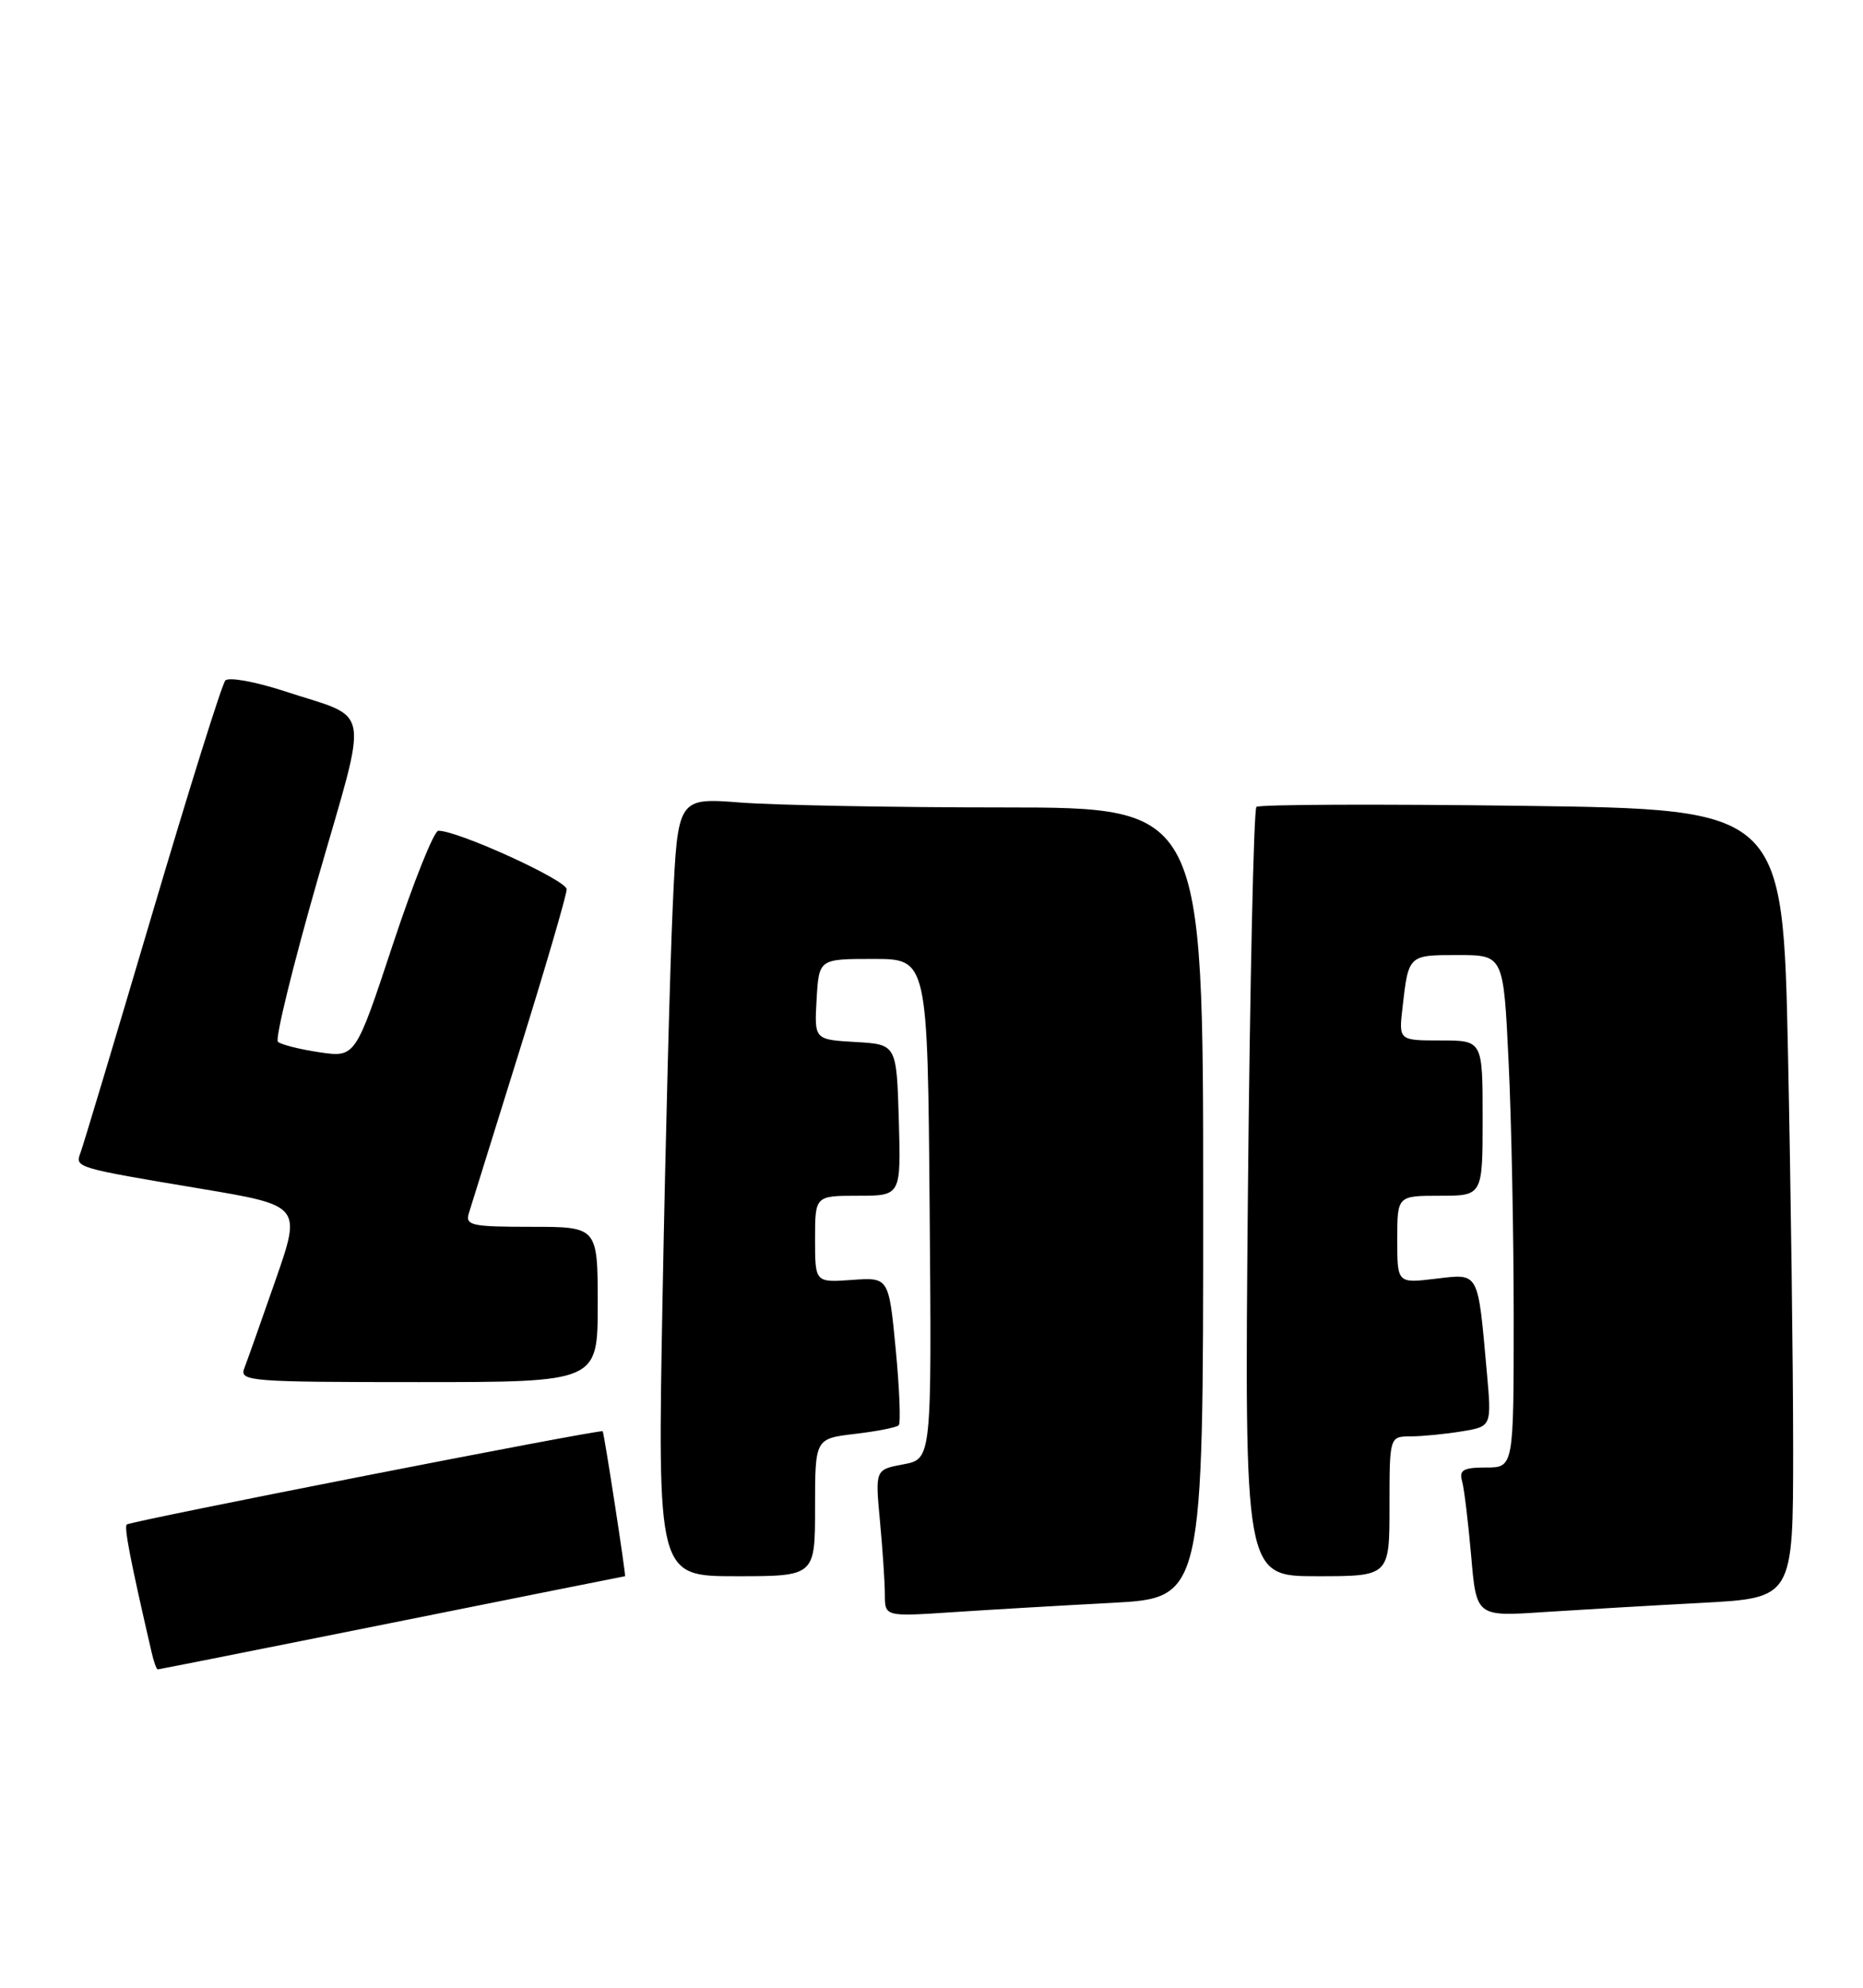 <?xml version="1.0" encoding="UTF-8" standalone="no"?>
<!DOCTYPE svg PUBLIC "-//W3C//DTD SVG 1.1//EN" "http://www.w3.org/Graphics/SVG/1.1/DTD/svg11.dtd" >
<svg xmlns="http://www.w3.org/2000/svg" xmlns:xlink="http://www.w3.org/1999/xlink" version="1.1" viewBox="0 0 240 256">
 <g >
 <path fill="currentColor"
d=" M 50.50 209.00 C 66.95 205.70 80.46 203.00 80.52 203.00 C 80.67 203.00 77.83 184.55 77.64 184.33 C 77.38 184.03 16.76 195.91 16.33 196.34 C 15.97 196.70 16.79 200.96 19.52 212.75 C 19.80 213.99 20.16 215.00 20.32 215.00 C 20.47 215.00 34.05 212.30 50.50 209.00 Z  M 143.25 206.43 C 155.00 205.80 155.00 205.80 155.00 154.90 C 155.00 104.00 155.00 104.00 129.25 103.99 C 115.09 103.99 99.86 103.70 95.41 103.36 C 87.31 102.73 87.31 102.73 86.67 116.61 C 86.32 124.25 85.73 146.81 85.36 166.75 C 84.69 203.00 84.69 203.00 94.85 203.00 C 105.00 203.00 105.00 203.00 105.00 194.14 C 105.00 185.28 105.00 185.28 110.14 184.67 C 112.96 184.34 115.50 183.84 115.78 183.56 C 116.05 183.28 115.88 178.88 115.39 173.78 C 114.50 164.50 114.50 164.50 109.75 164.84 C 105.00 165.18 105.00 165.18 105.00 159.59 C 105.00 154.00 105.00 154.00 110.54 154.00 C 116.07 154.00 116.07 154.00 115.79 144.25 C 115.50 134.50 115.50 134.50 110.20 134.20 C 104.90 133.89 104.90 133.89 105.20 128.70 C 105.50 123.50 105.50 123.50 112.50 123.50 C 119.50 123.50 119.50 123.50 119.76 155.70 C 120.03 187.90 120.03 187.90 116.38 188.59 C 112.74 189.27 112.74 189.27 113.36 195.89 C 113.70 199.52 113.99 203.79 113.99 205.36 C 114.00 208.21 114.00 208.21 122.75 207.63 C 127.56 207.31 136.79 206.77 143.25 206.43 Z  M 219.25 206.43 C 231.00 205.80 231.00 205.80 231.00 186.56 C 231.00 175.98 230.70 153.13 230.34 135.78 C 229.68 104.23 229.68 104.23 196.09 103.78 C 177.62 103.54 162.21 103.60 161.86 103.92 C 161.51 104.24 161.02 126.66 160.76 153.75 C 160.31 203.00 160.31 203.00 169.65 203.00 C 179.00 203.00 179.00 203.00 179.00 194.00 C 179.00 185.00 179.00 185.00 181.75 184.99 C 183.26 184.98 186.23 184.69 188.34 184.34 C 192.17 183.71 192.17 183.71 191.53 176.61 C 190.36 163.60 190.60 164.02 184.93 164.69 C 180.00 165.28 180.00 165.28 180.00 159.64 C 180.00 154.00 180.00 154.00 185.50 154.00 C 191.00 154.00 191.00 154.00 191.00 144.00 C 191.00 134.00 191.00 134.00 185.60 134.00 C 180.19 134.00 180.19 134.00 180.68 129.75 C 181.45 122.97 181.43 123.00 187.81 123.00 C 193.69 123.00 193.69 123.00 194.34 136.66 C 194.71 144.17 195.00 159.02 195.00 169.66 C 195.00 189.00 195.00 189.00 191.43 189.00 C 188.52 189.00 187.95 189.32 188.35 190.75 C 188.62 191.71 189.14 196.03 189.52 200.35 C 190.19 208.20 190.19 208.20 198.84 207.62 C 203.61 207.31 212.79 206.77 219.25 206.43 Z  M 77.00 168.00 C 77.00 158.00 77.00 158.00 68.43 158.00 C 60.74 158.00 59.92 157.82 60.40 156.25 C 60.69 155.29 63.65 145.80 66.97 135.17 C 70.29 124.53 73.00 115.25 73.00 114.53 C 73.00 113.36 59.01 106.98 56.47 106.99 C 55.91 107.00 53.28 113.57 50.62 121.60 C 45.79 136.20 45.79 136.20 41.15 135.52 C 38.59 135.14 36.19 134.53 35.80 134.17 C 35.42 133.80 37.73 124.37 40.93 113.22 C 47.55 90.20 48.00 92.75 36.66 89.02 C 32.90 87.79 29.47 87.17 29.03 87.64 C 28.59 88.11 24.35 101.66 19.59 117.75 C 14.83 133.84 10.68 147.67 10.36 148.49 C 9.65 150.36 9.76 150.40 25.67 153.06 C 38.84 155.26 38.84 155.26 35.49 164.88 C 33.65 170.17 31.83 175.29 31.46 176.25 C 30.83 177.89 32.30 178.00 53.89 178.00 C 77.00 178.00 77.00 178.00 77.00 168.00 Z "/>
</g>
</svg>